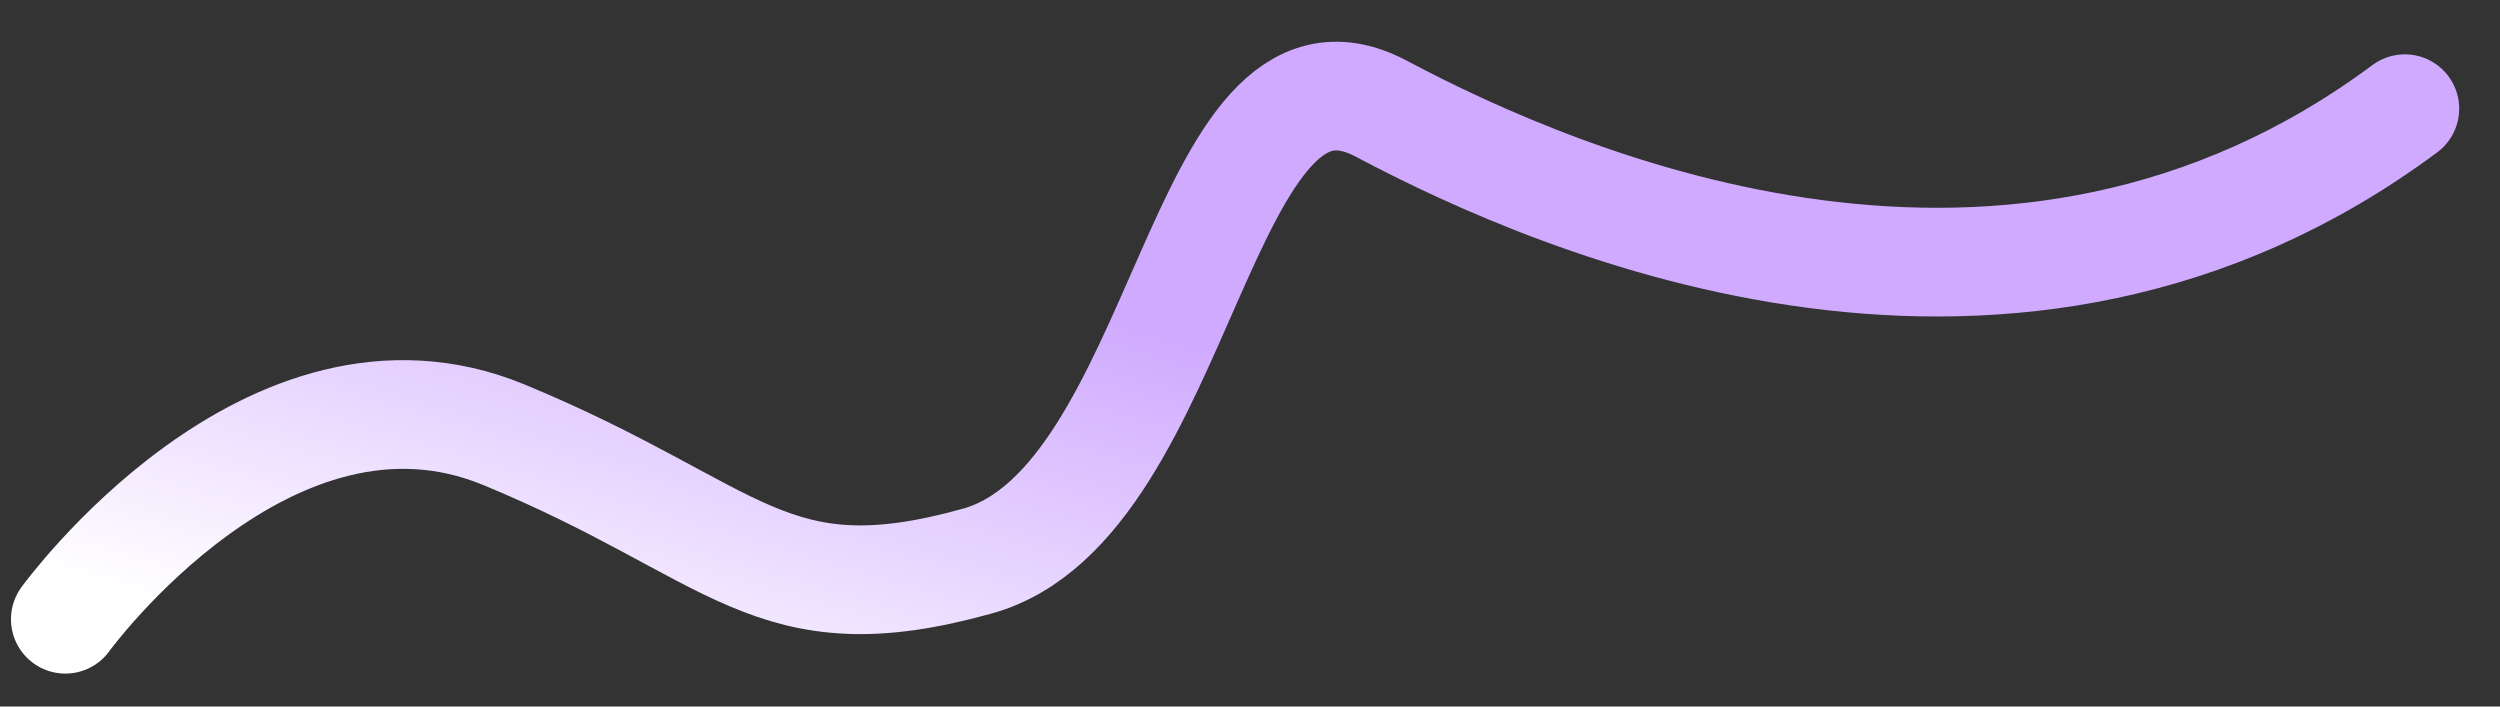 <svg width="46" height="13" viewBox="0 0 46 13" fill="none" xmlns="http://www.w3.org/2000/svg">
<rect x="0" y="0" width="46" height="13" fill="#333333" stroke="none"/>
<path d="M1.202 11.394C1.202 11.394 4.958 6.218 9.273 8C13.588 9.782 14.148 11.394 17.983 10.324C21.819 9.255 22.059 0.218 25.416 2C28.772 3.782 37.057 7.346 44.249 2" stroke="url(#paint0_linear_676_511)" stroke-width="2" stroke-linecap="round" stroke-linejoin="round"/>
<defs>
<linearGradient id="paint0_linear_676_511" x1="28.419" y1="-0.596" x2="23.252" y2="17.077" gradientUnits="userSpaceOnUse">
<stop offset="0.458" stop-color="#D0AAFF"/>
<stop offset="1" stop-color="white"/>
</linearGradient>
</defs>
</svg>

